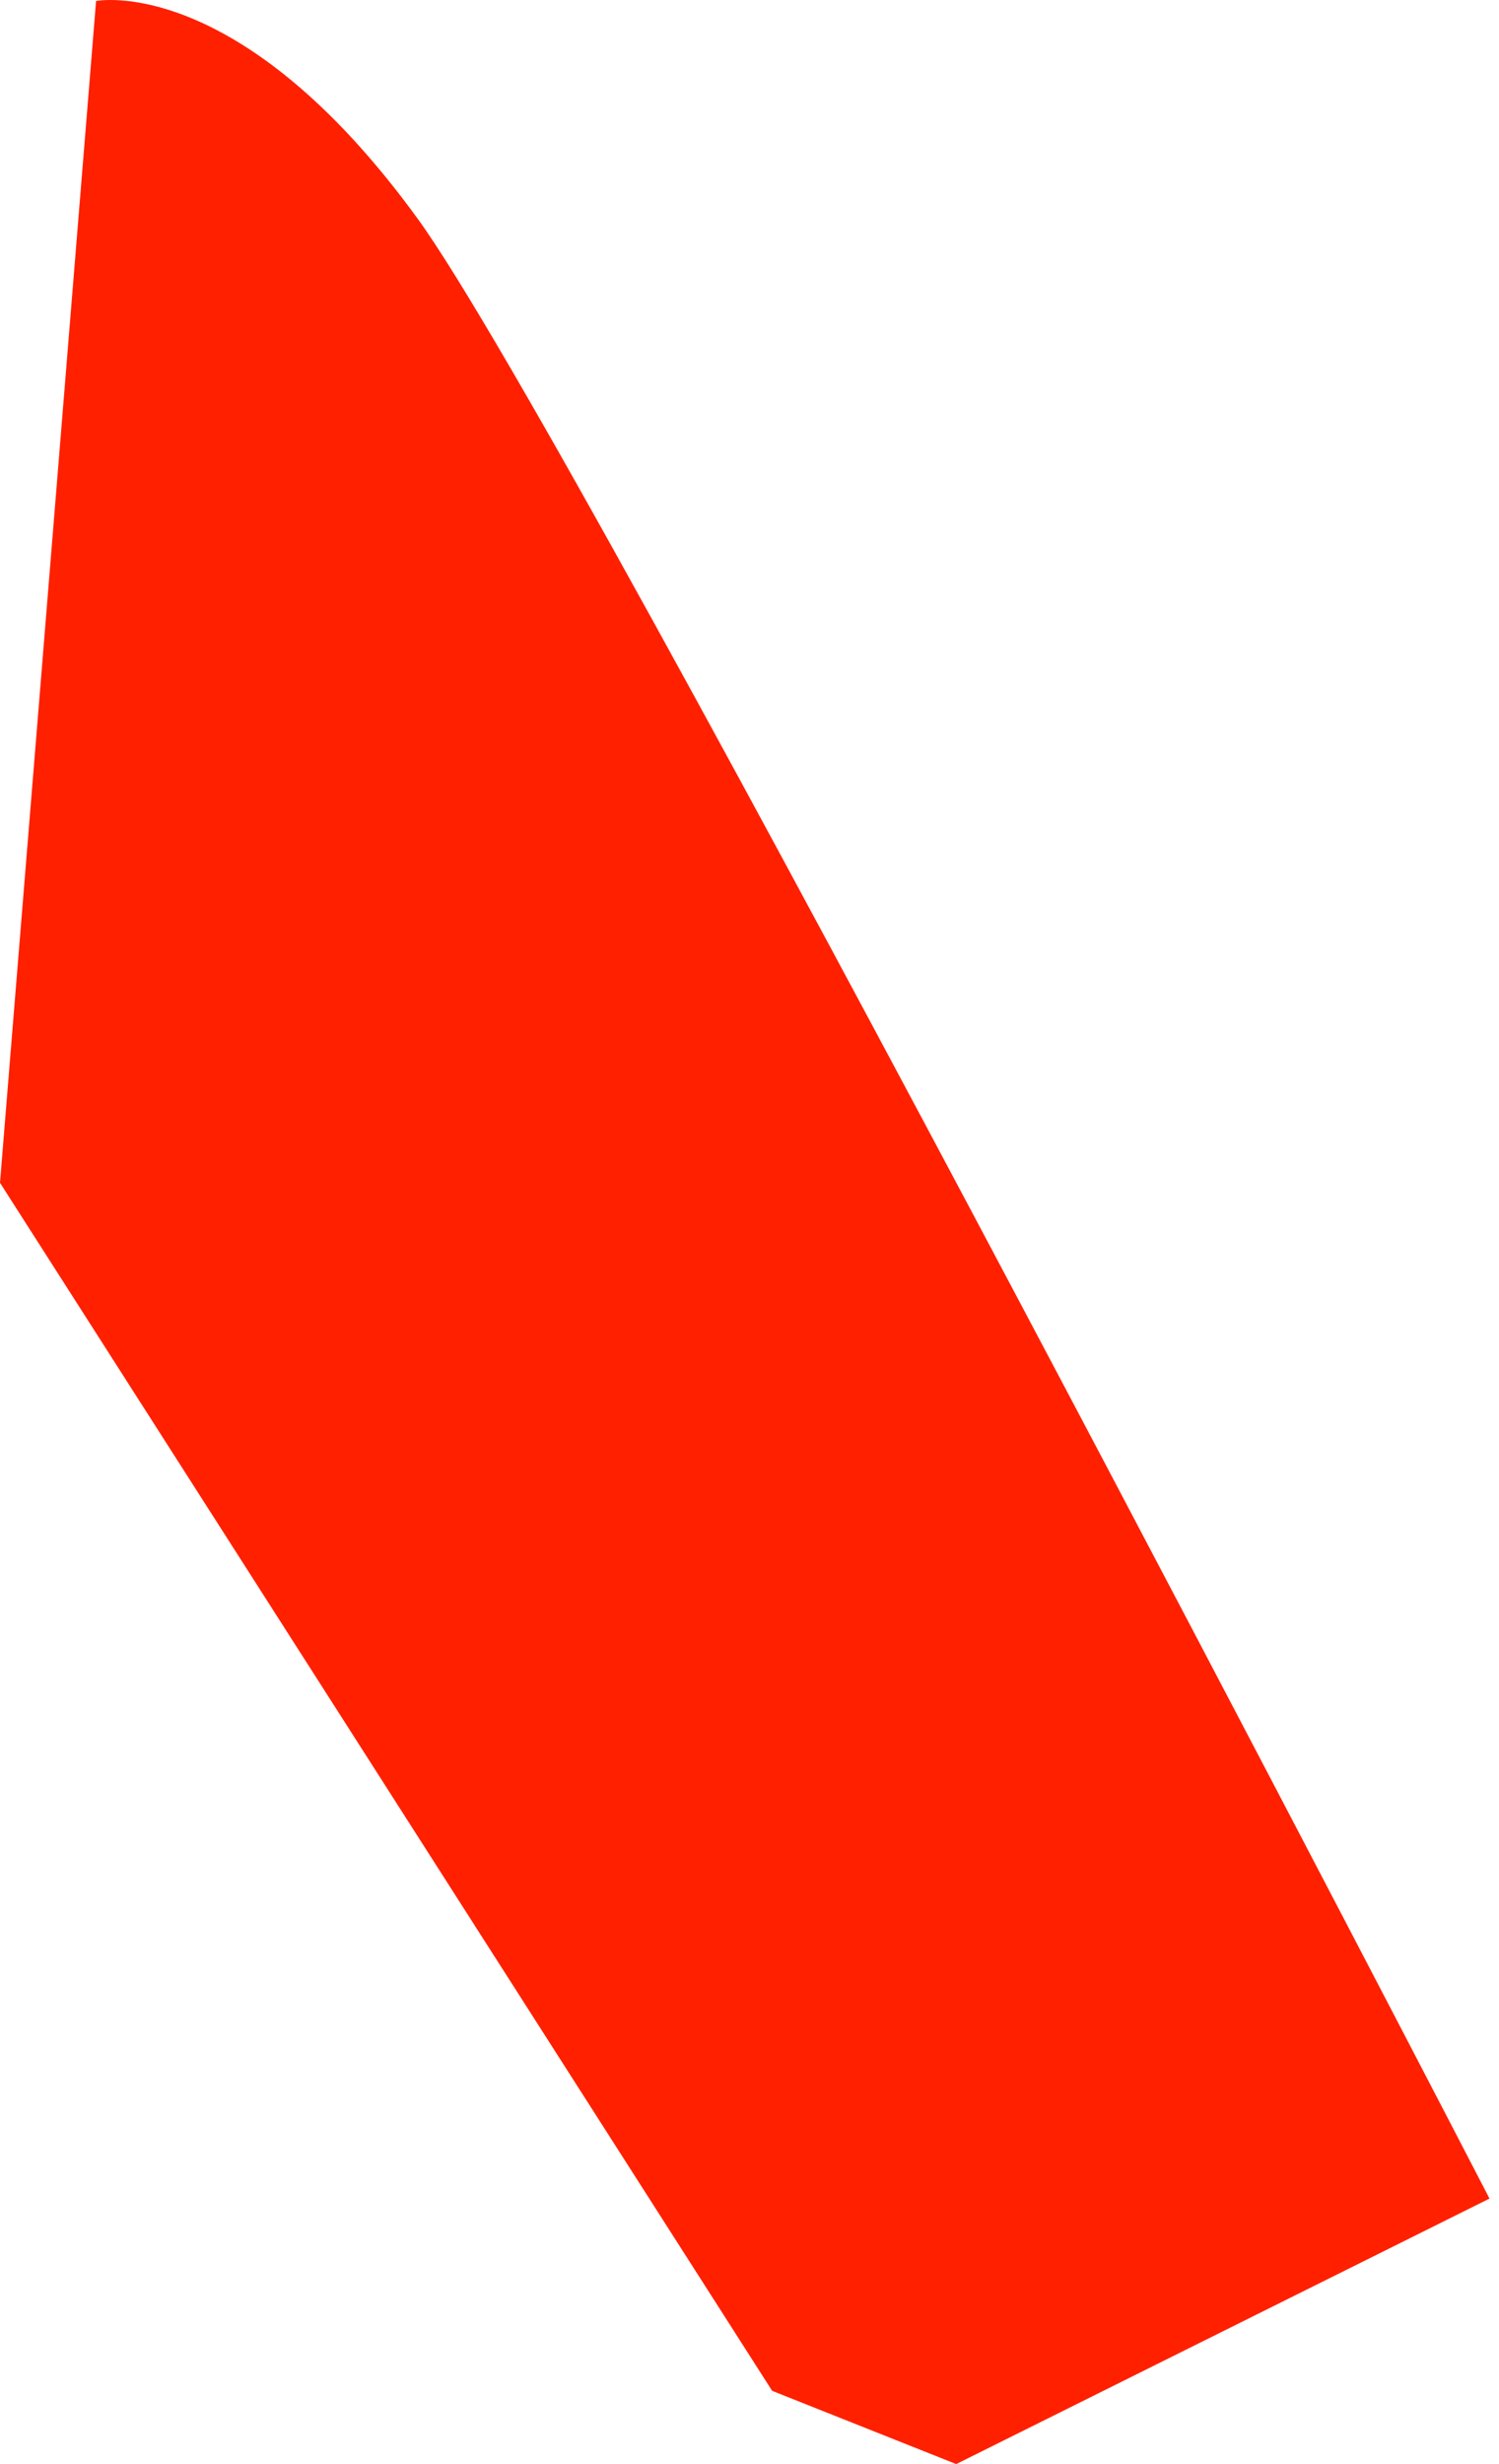 <svg width="42" height="69" viewBox="0 0 42 69" fill="none" xmlns="http://www.w3.org/2000/svg">
<path d="M41.734 61.565C41.734 61.565 16.288 12.436 11.708 6.132C6.694 -0.77 2.692 0.028 2.692 0.028L0 33.121L21.635 66.949L26.792 69L41.734 61.565Z" fill="#FF2000"/>
</svg>
